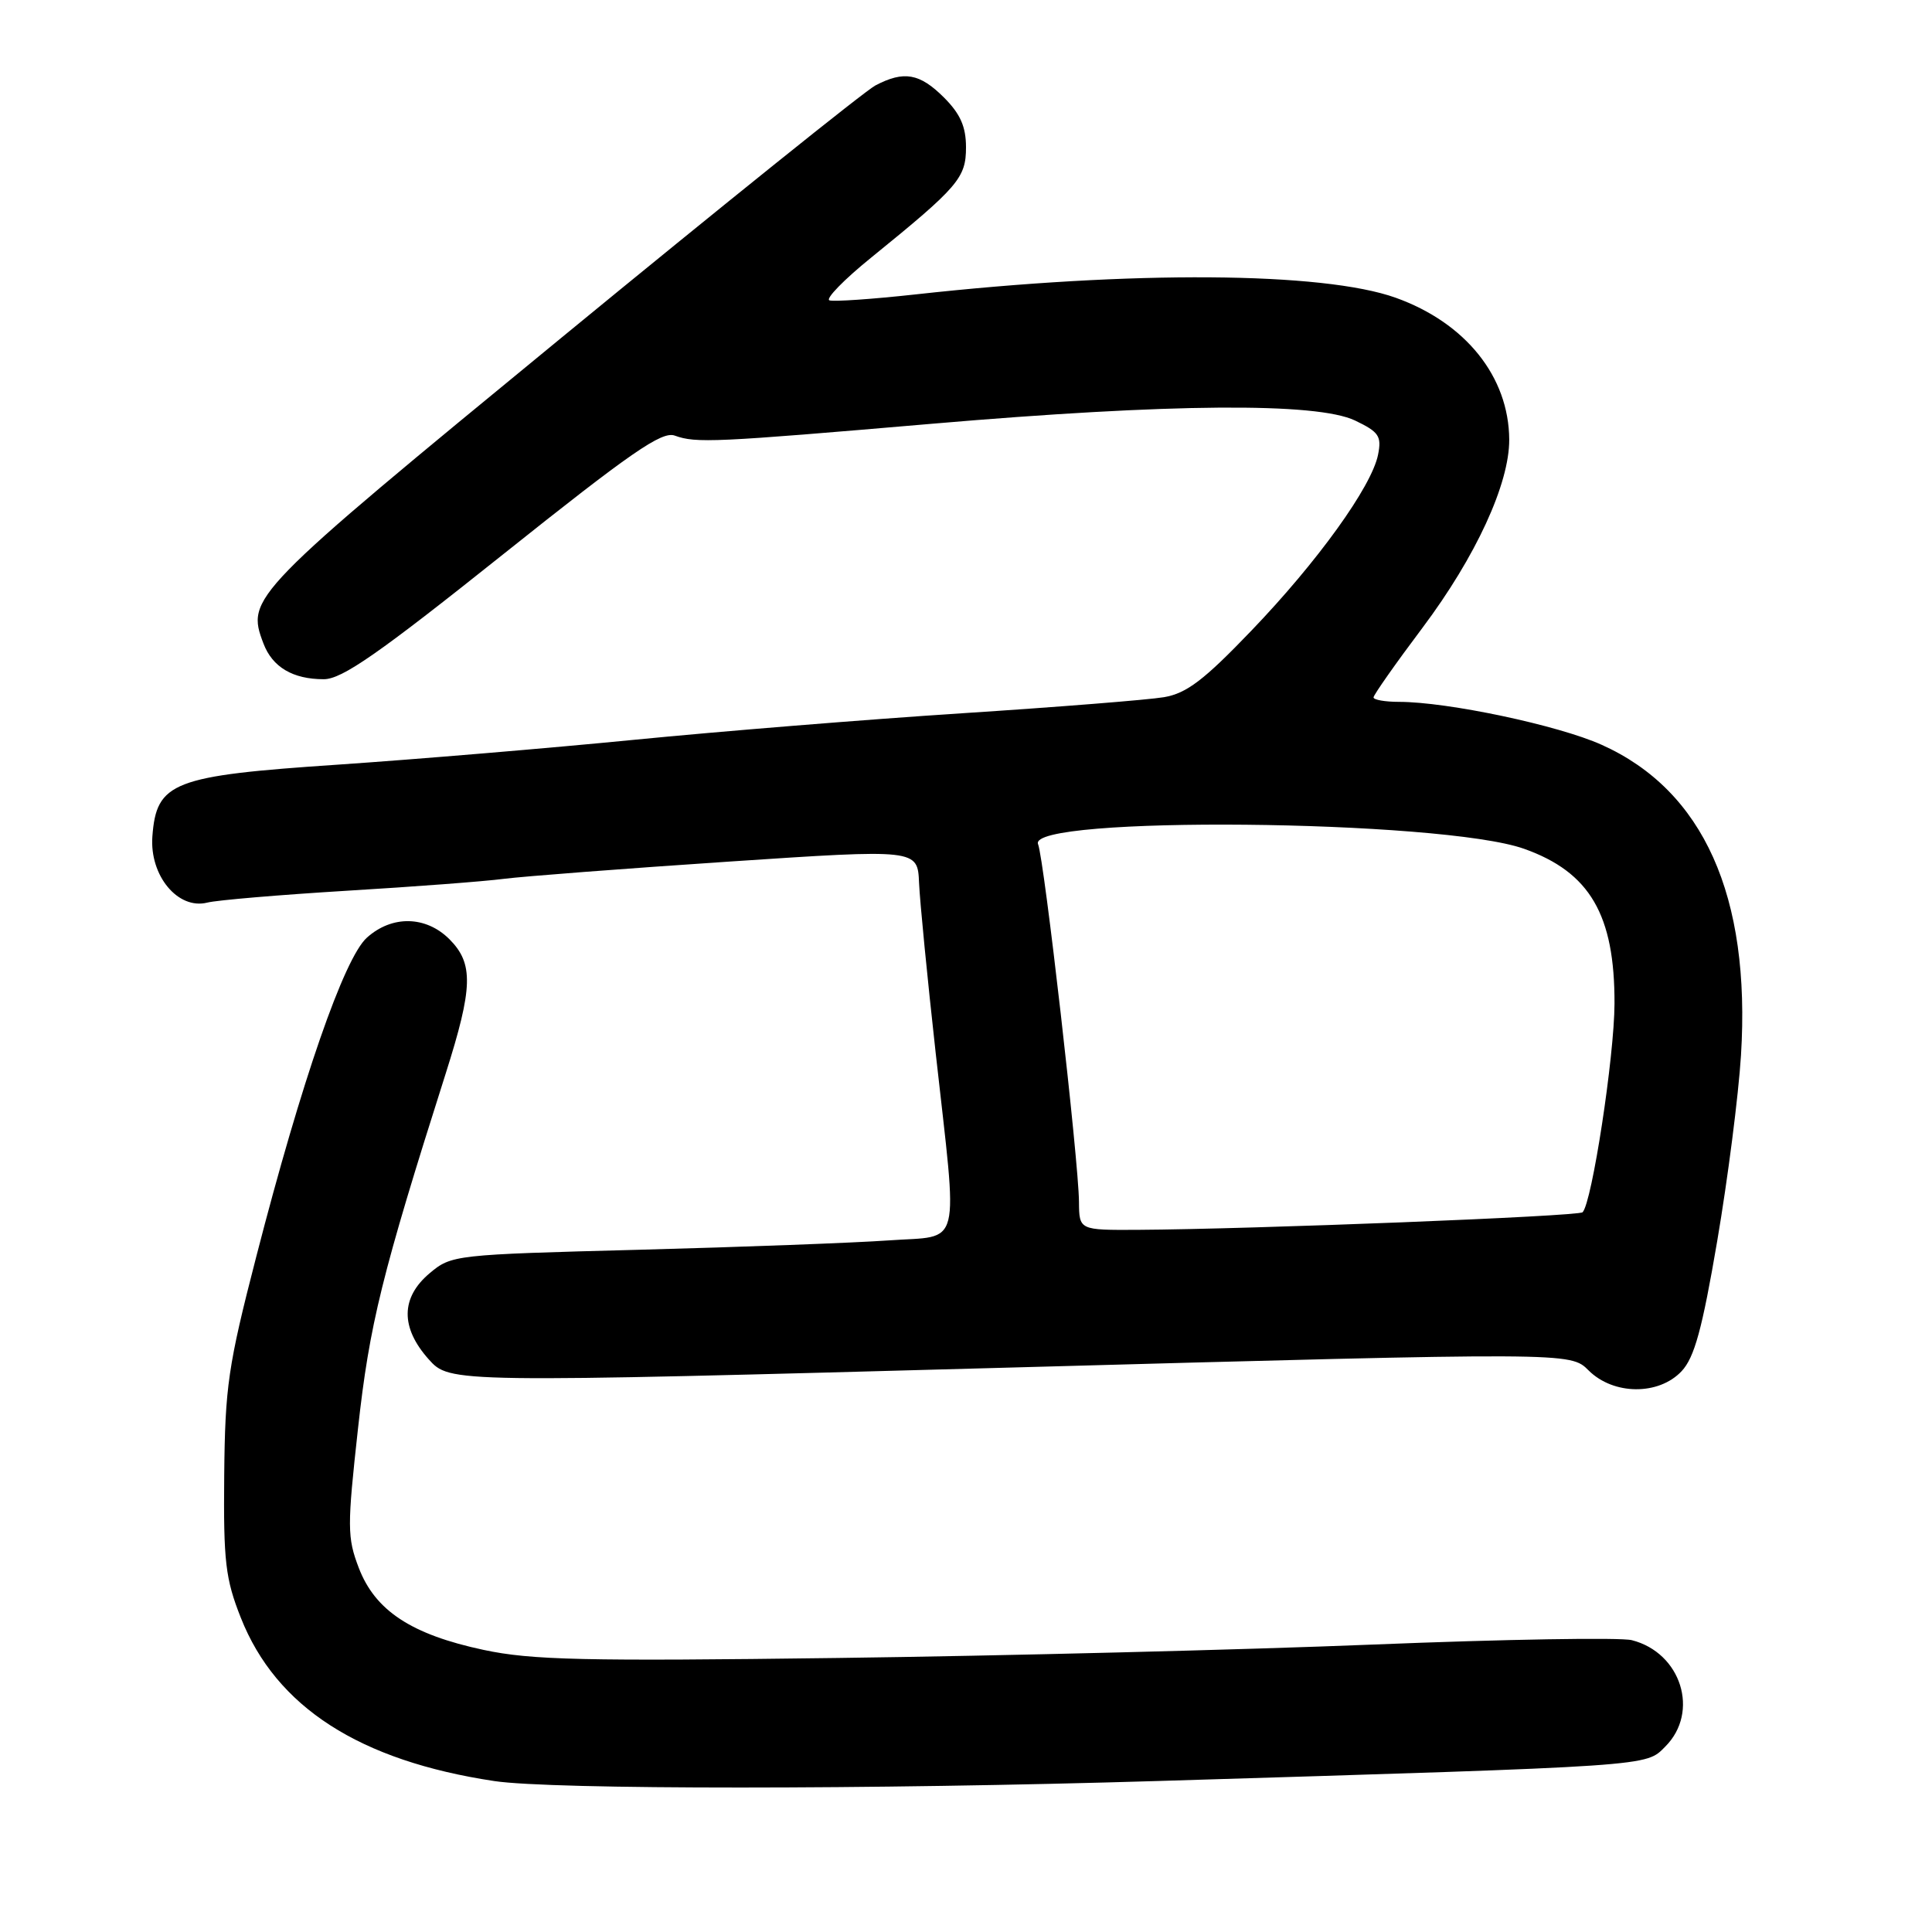 <?xml version="1.0" encoding="UTF-8" standalone="no"?>
<!DOCTYPE svg PUBLIC "-//W3C//DTD SVG 1.1//EN" "http://www.w3.org/Graphics/SVG/1.1/DTD/svg11.dtd" >
<svg xmlns="http://www.w3.org/2000/svg" xmlns:xlink="http://www.w3.org/1999/xlink" version="1.1" viewBox="0 0 256 256">
 <g >
 <path fill="currentColor"
d=" M 153.50 235.99 C 219.57 233.98 218.01 234.08 220.66 231.43 C 225.24 226.85 222.77 218.99 216.22 217.33 C 214.73 216.95 199.32 217.21 182.00 217.91 C 164.68 218.61 132.72 219.41 111.00 219.69 C 77.38 220.13 70.40 219.97 64.08 218.62 C 54.51 216.58 49.71 213.42 47.54 207.75 C 46.00 203.72 46.00 202.32 47.44 189.26 C 48.96 175.47 50.58 168.91 59.06 142.24 C 62.68 130.84 62.77 127.68 59.55 124.45 C 56.43 121.34 51.94 121.25 48.61 124.25 C 45.60 126.96 39.97 143.18 33.96 166.50 C 30.22 180.98 29.82 183.74 29.71 195.50 C 29.60 206.92 29.87 209.21 31.91 214.36 C 36.59 226.20 47.63 233.31 65.50 236.00 C 73.13 237.15 115.59 237.14 153.50 235.99 Z  M 222.82 181.69 C 224.52 179.88 225.55 176.12 227.54 164.44 C 228.94 156.22 230.36 145.15 230.69 139.83 C 232.00 118.75 225.72 104.74 212.23 98.69 C 206.48 96.10 191.81 93.00 185.37 93.00 C 183.52 93.00 182.00 92.73 182.00 92.41 C 182.00 92.09 184.92 87.93 188.49 83.18 C 195.56 73.75 200.01 64.09 199.98 58.24 C 199.93 49.92 194.20 42.77 184.93 39.45 C 175.30 36.01 150.07 35.83 121.23 39.02 C 115.57 39.64 110.48 39.99 109.91 39.80 C 109.34 39.61 111.82 37.06 115.44 34.13 C 126.99 24.76 128.00 23.58 128.00 19.52 C 128.00 16.79 127.25 15.09 125.08 12.92 C 121.86 9.71 119.78 9.34 116.00 11.32 C 114.62 12.04 95.87 27.11 74.33 44.80 C 33.04 78.72 32.59 79.17 34.91 85.27 C 36.10 88.40 38.80 90.00 42.90 90.00 C 45.31 90.00 50.13 86.65 66.63 73.48 C 83.60 59.94 87.70 57.10 89.41 57.72 C 92.23 58.74 94.60 58.63 123.50 56.15 C 155.03 53.45 174.46 53.30 179.55 55.72 C 182.72 57.24 183.09 57.79 182.60 60.25 C 181.76 64.47 174.57 74.45 165.80 83.58 C 159.53 90.12 157.23 91.87 154.24 92.38 C 152.18 92.73 140.15 93.69 127.50 94.51 C 114.85 95.33 95.28 96.92 84.00 98.03 C 72.72 99.14 55.07 100.62 44.77 101.32 C 22.87 102.79 20.73 103.62 20.19 110.84 C 19.81 116.03 23.58 120.57 27.46 119.60 C 28.76 119.27 37.08 118.57 45.93 118.03 C 54.79 117.50 64.17 116.79 66.77 116.45 C 69.37 116.12 82.77 115.09 96.54 114.17 C 121.59 112.50 121.59 112.50 121.78 117.00 C 121.89 119.47 122.88 129.60 123.98 139.50 C 126.94 166.12 127.56 163.65 117.75 164.36 C 113.21 164.68 98.33 165.24 84.68 165.60 C 60.20 166.24 59.82 166.28 56.93 168.71 C 53.09 171.94 53.05 175.91 56.80 180.11 C 59.61 183.24 59.61 183.24 133.84 181.21 C 208.08 179.17 208.08 179.17 210.49 181.58 C 213.78 184.87 219.79 184.92 222.82 181.69 Z  M 142.97 159.25 C 142.93 153.82 138.35 113.80 137.55 111.86 C 135.98 108.06 191.00 108.58 201.95 112.47 C 210.67 115.57 213.97 121.22 213.93 133.00 C 213.91 139.99 210.94 159.39 209.70 160.63 C 209.16 161.17 166.06 162.87 150.75 162.96 C 143.00 163.00 143.00 163.00 142.97 159.25 Z "/>
</g>
</svg>